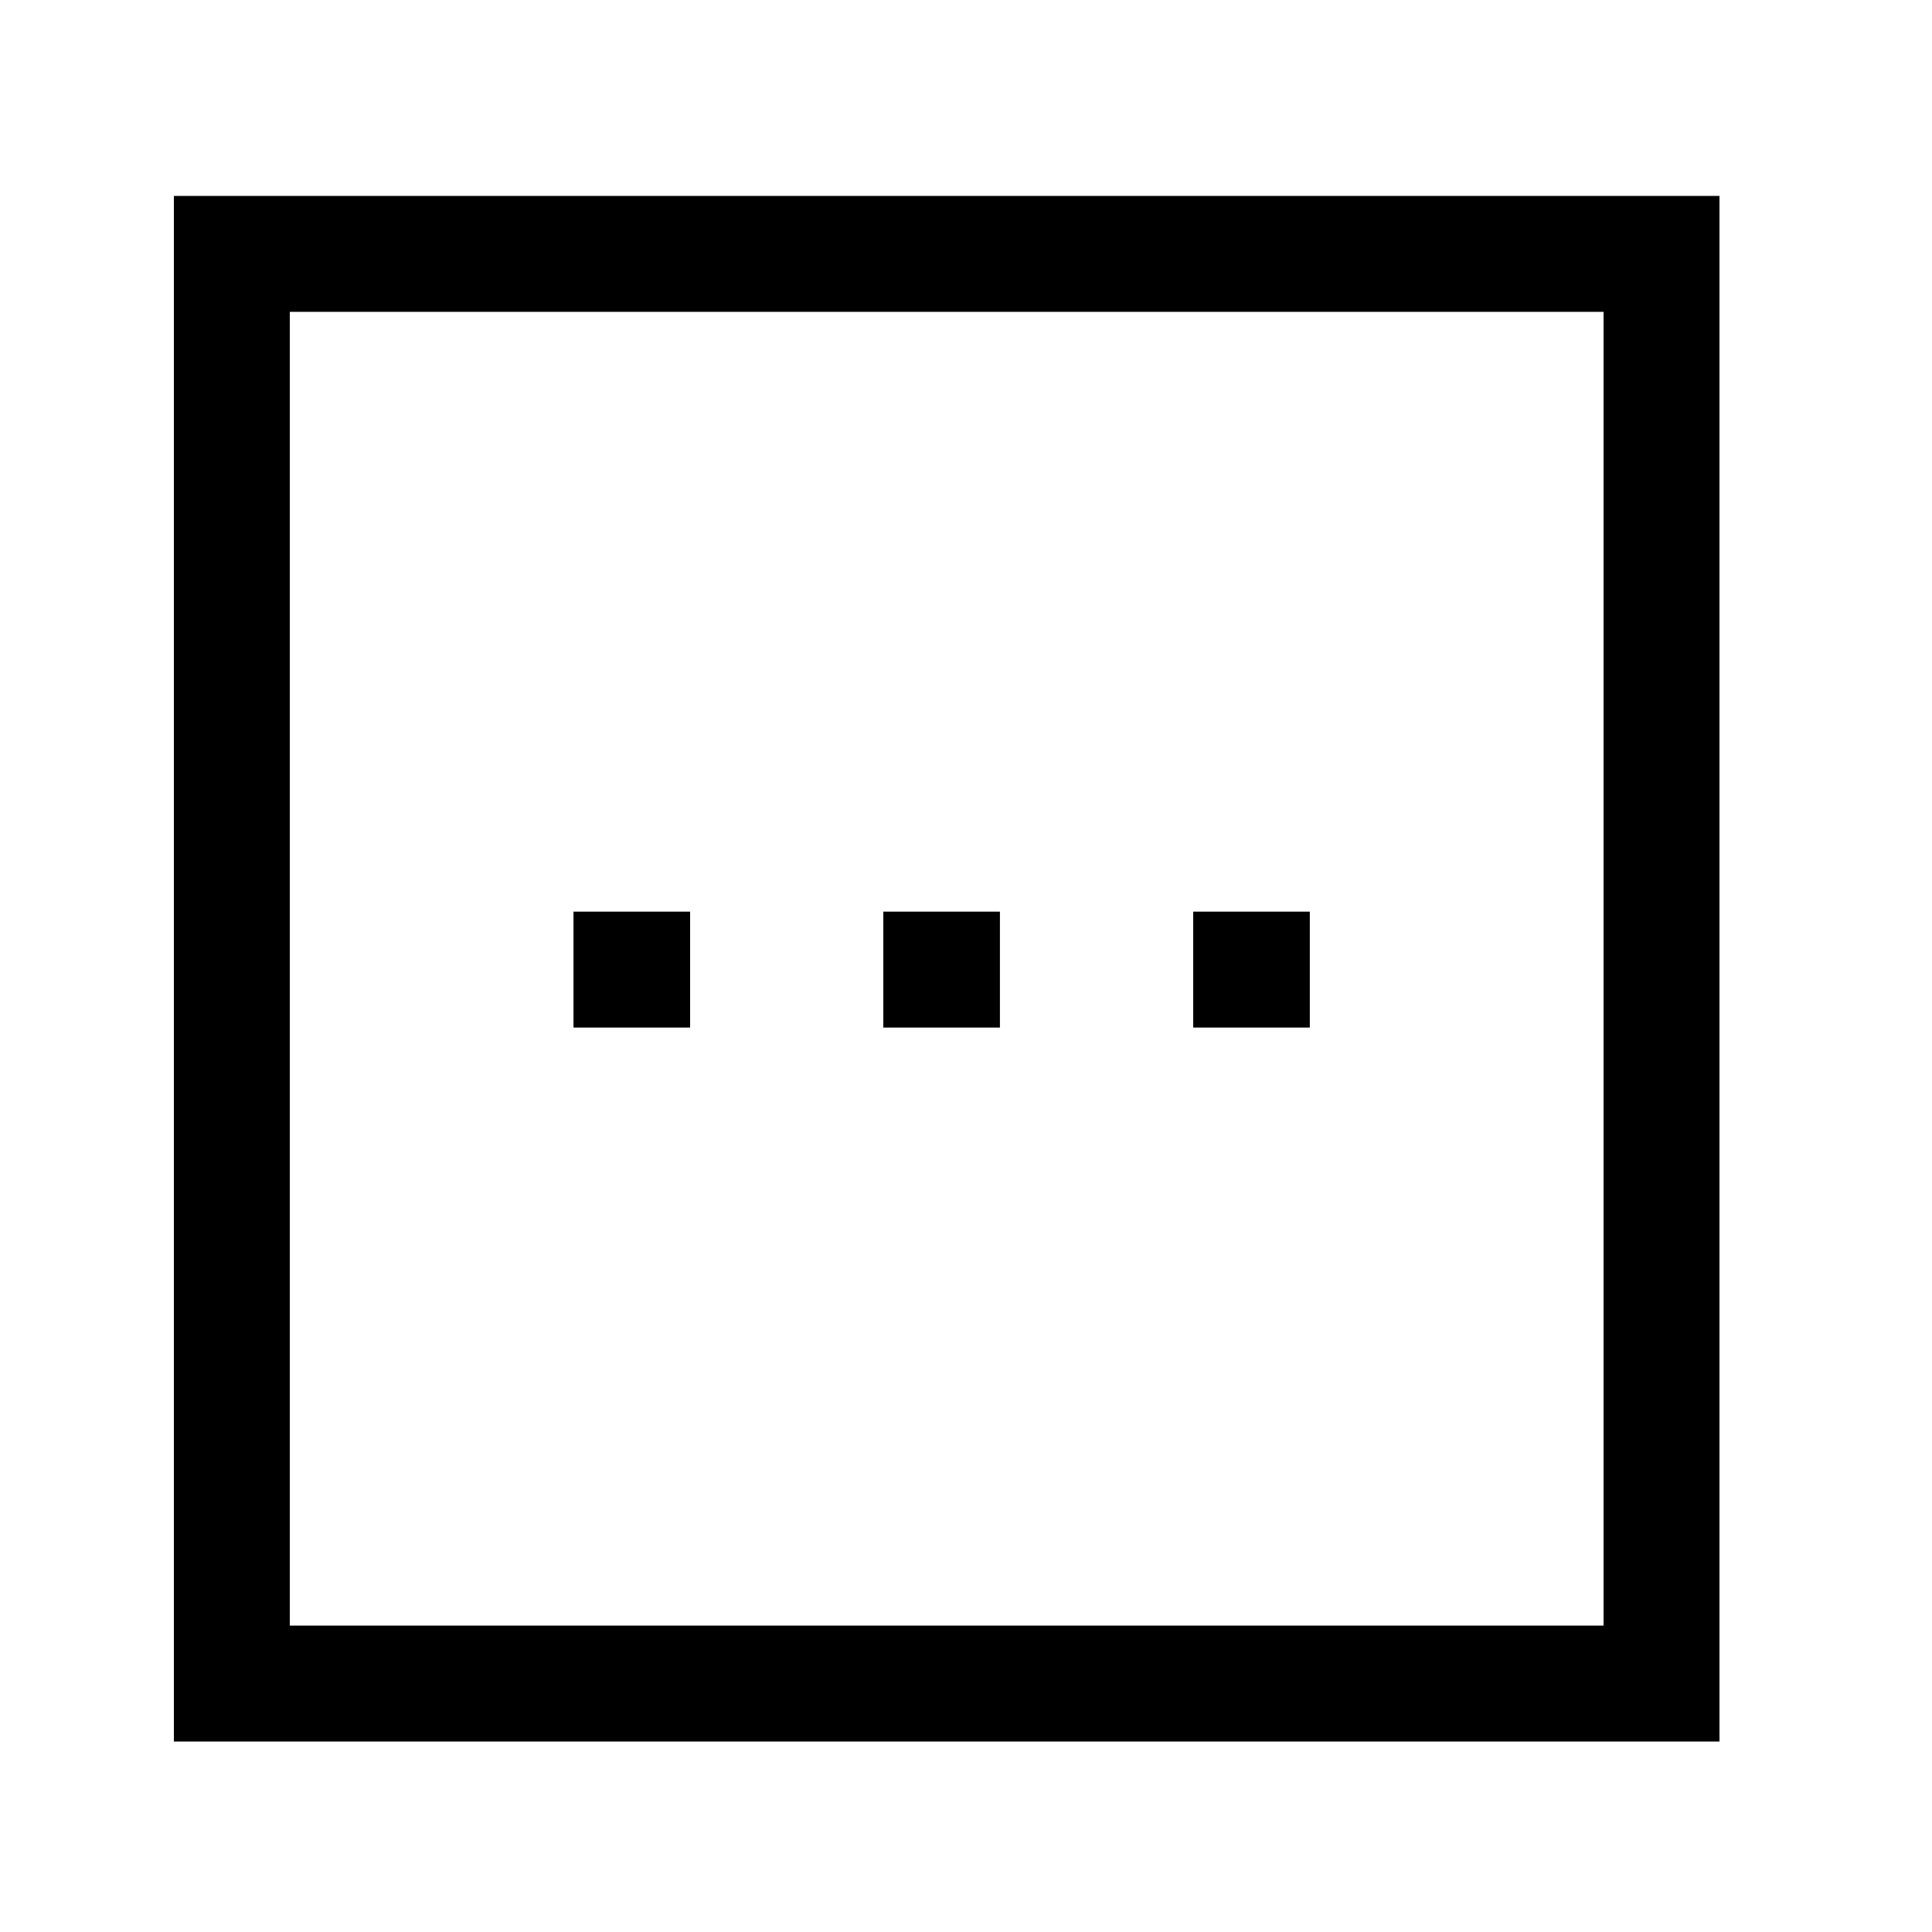 <svg width="25" height="25" viewBox="0 0 25 25" fill="none" xmlns="http://www.w3.org/2000/svg">
<path d="M16.19 12.547H16.199" stroke="black" stroke-width="1.5" stroke-linecap="square" stroke-linejoin="round"/>
<path d="M12.18 12.547H12.189" stroke="black" stroke-width="1.5" stroke-linecap="square" stroke-linejoin="round"/>
<path d="M8.171 12.547H8.18" stroke="black" stroke-width="1.5" stroke-linecap="square" stroke-linejoin="round"/>
<path fill-rule="evenodd" clip-rule="evenodd" d="M21.5 21.785L21.5 3.285L3 3.285L3 21.785L21.5 21.785Z" stroke="black" stroke-width="1.5" stroke-linecap="round"/>
</svg>
